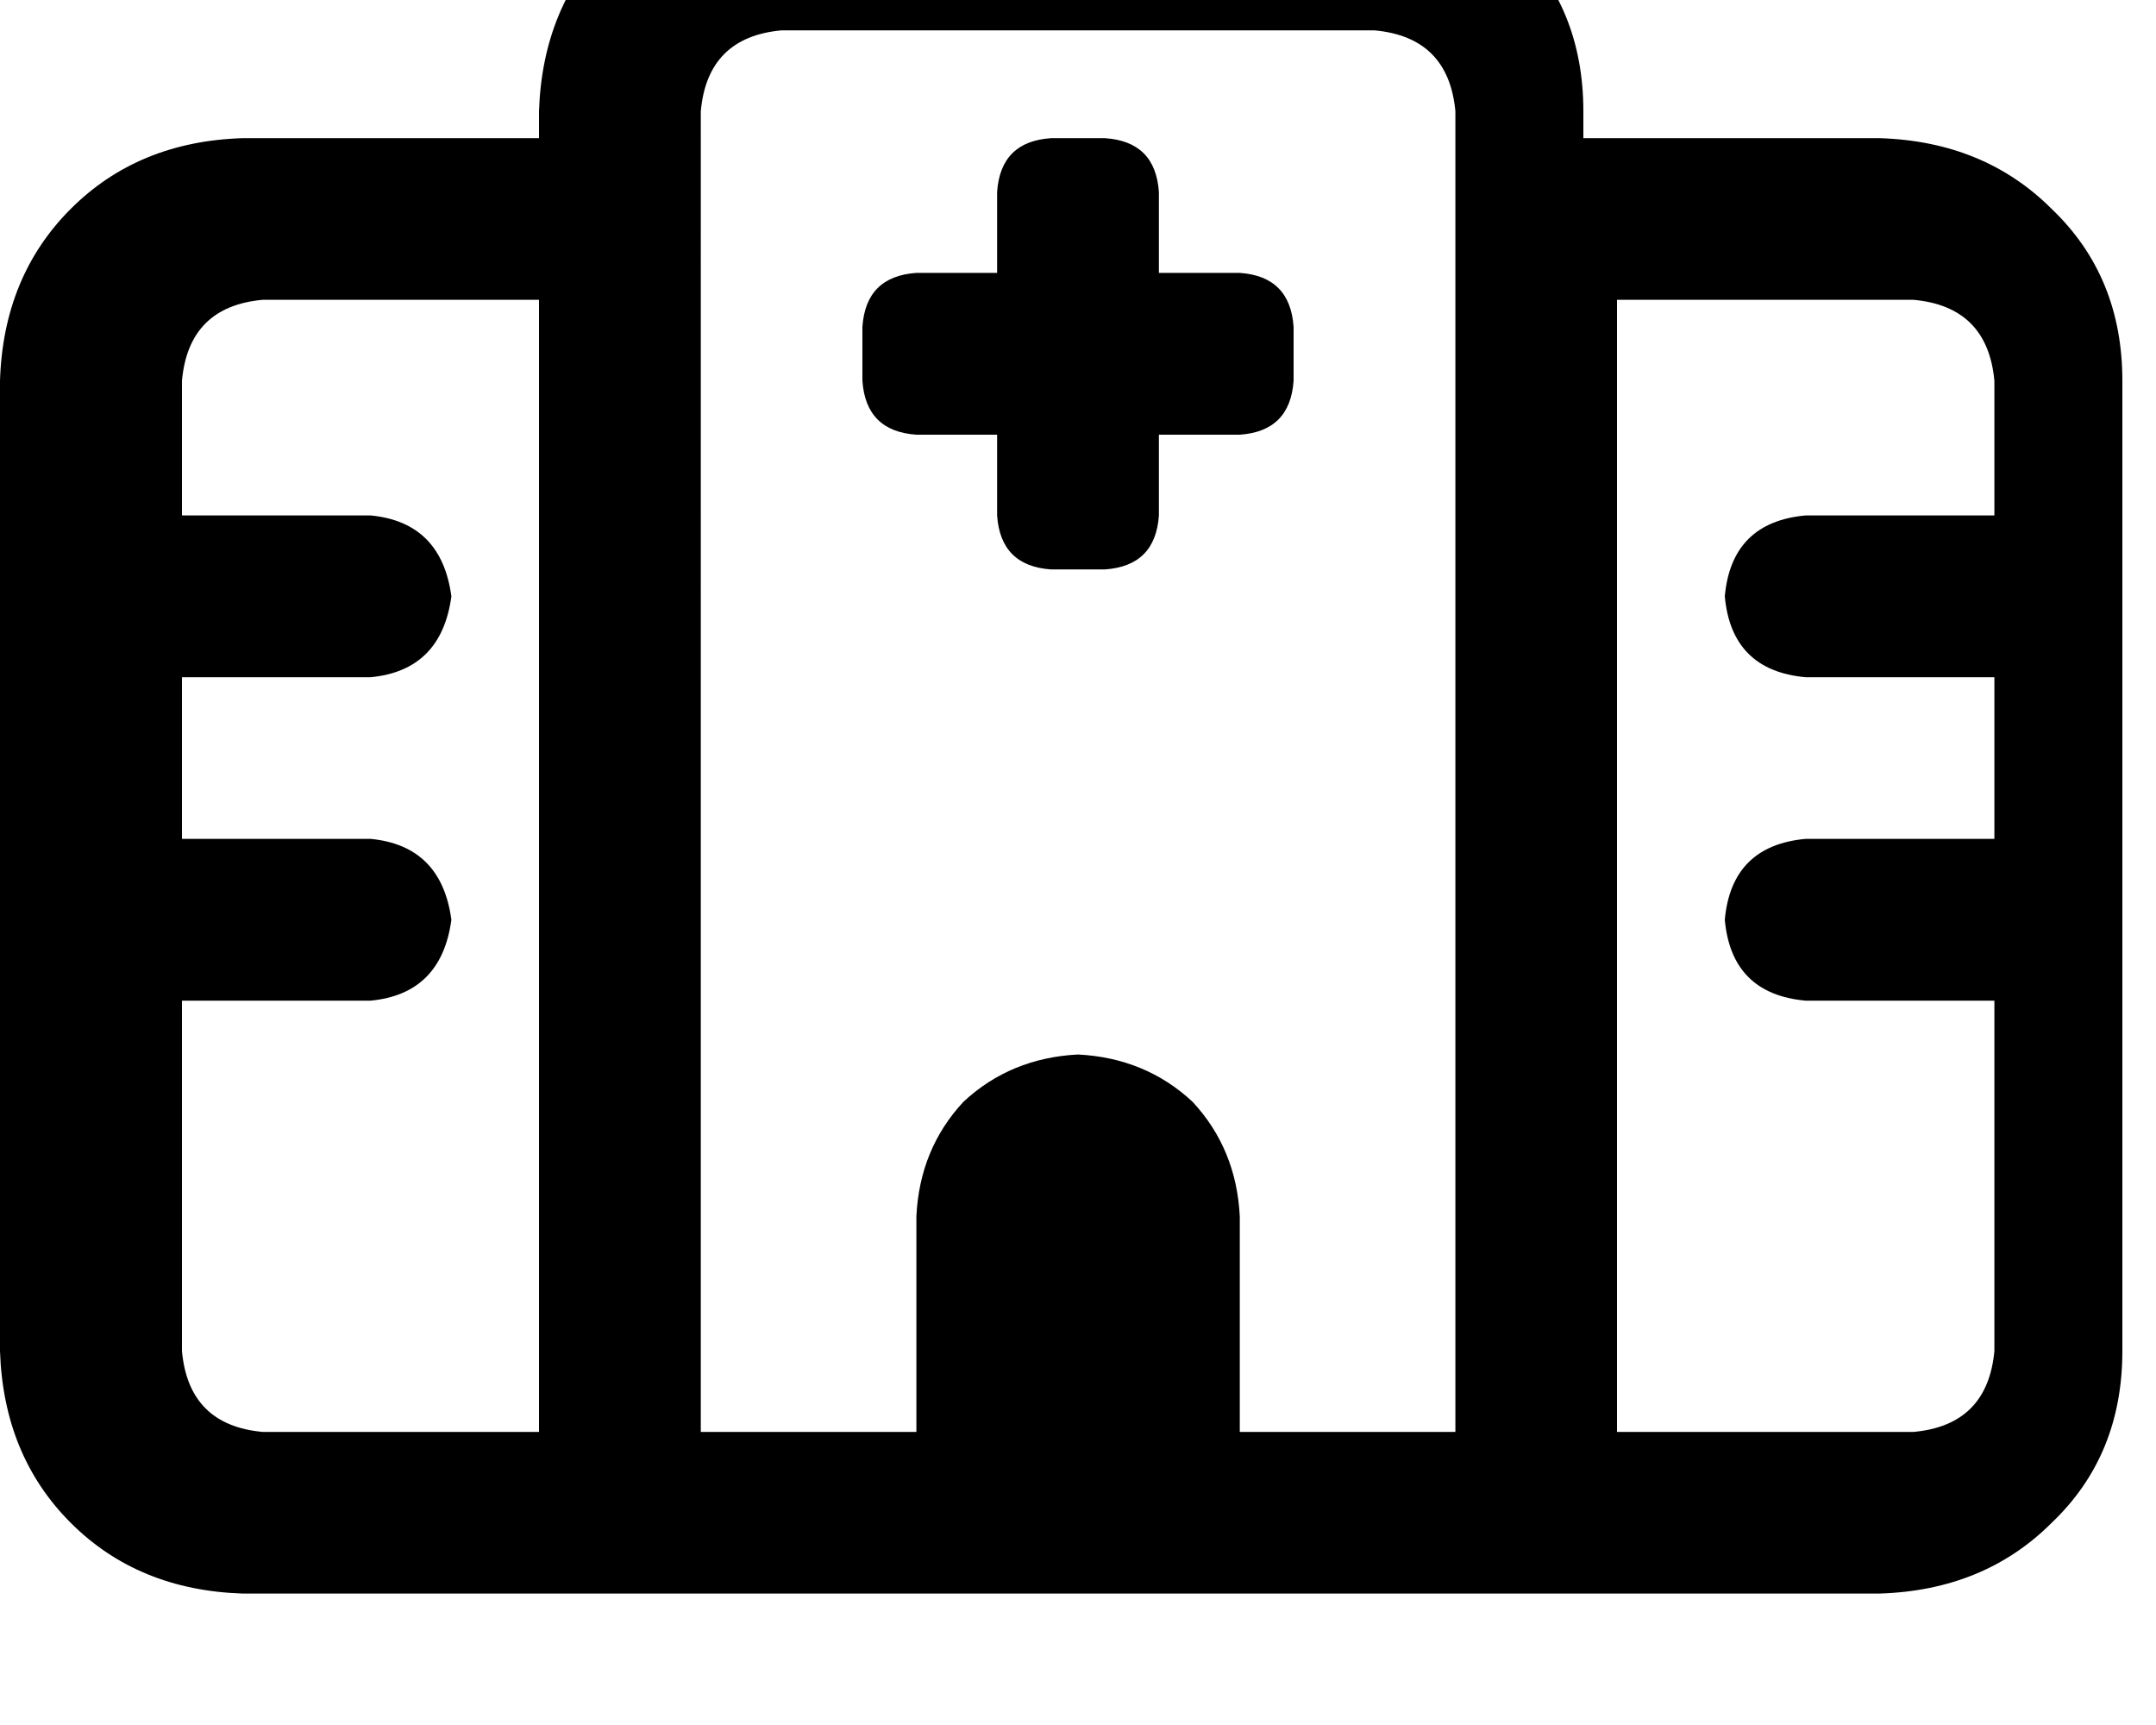 <svg height="1000" width="1250" xmlns="http://www.w3.org/2000/svg"><path d="M453.1 -76.2q-60.5 2 -99.6 41 -39 39.1 -41 99.7v15.6H140.6Q80.1 82 41 121.1T0 220.7v562.5q2 60.6 41 99.6t99.6 41H1089.8q60.6 -1.9 99.7 -41 41 -39 41 -99.6V220.7q0 -60.5 -41 -99.6 -39.1 -39.1 -99.7 -41H918V64.5q0 -60.6 -41 -99.7 -39.1 -39 -99.7 -41H453.1zm484.4 250h171.9H937.5h171.9q42.9 3.9 46.9 46.9v78.1h-109.4q-43 3.9 -46.9 46.9 3.9 43 46.9 46.9h109.4v93.7h-109.4q-43 3.9 -46.9 46.9 3.9 43 46.9 46.9h109.4v203.1q-4 43 -46.9 46.9H937.5V173.8zm-796.9 0h171.9H140.6h171.9v656.3H152.3q-42.9 -3.9 -46.8 -46.9V580.1h109.3q41.1 -3.9 46.9 -46.9 -5.8 -43 -46.9 -46.9H105.5v-93.7h109.3q41.1 -3.9 46.9 -46.9 -5.8 -43 -46.9 -46.9H105.5v-78.1q3.9 -43 46.8 -46.9h-11.7zM406.3 64.5q3.9 -43 46.8 -46.9h343.8q42.9 3.9 46.9 46.9v765.6h-125v-125q-2 -39.1 -27.4 -66.4Q664.1 613.3 625 611.3q-39.1 2 -66.4 27.4 -25.4 27.3 -27.3 66.4v125h-125V64.5zm171.8 46.8v46.9 -46.9 46.9h-46.8q-29.3 2 -31.3 31.3v31.2q2 29.3 31.3 31.3h46.8v46.8q2 29.3 31.3 31.3h31.2q29.3 -2 31.3 -31.3V252h46.9Q748 250 750 220.7v-31.2q-2 -29.3 -31.2 -31.3h-46.9v-46.9Q669.9 82 640.6 80.1h-31.2q-29.3 1.9 -31.3 31.2z"/></svg>